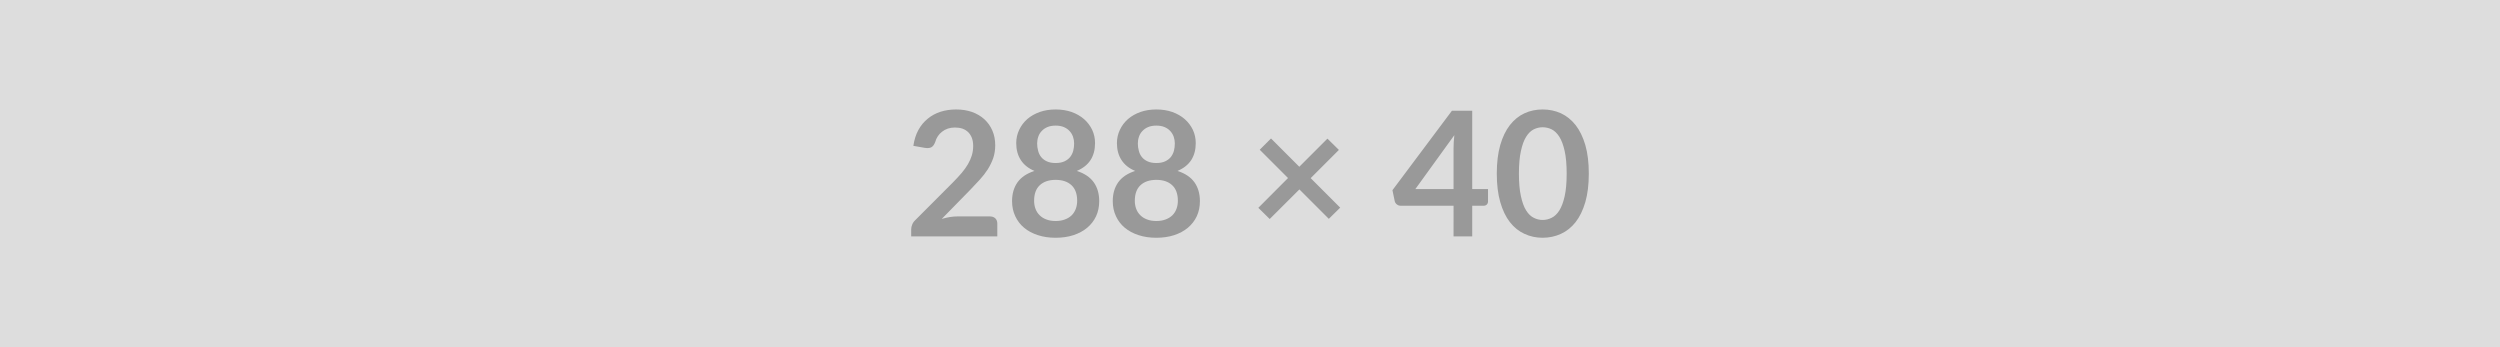 <svg xmlns="http://www.w3.org/2000/svg" width="288" height="40" viewBox="0 0 288 40"><rect width="100%" height="100%" fill="#DDDDDD"/><path fill="#999999" d="M110.31 24.93h3.71q.4 0 .64.22.23.23.23.6v1.48h-9.92v-.82q0-.25.11-.52.1-.28.33-.5l4.39-4.4q.55-.56.99-1.07.43-.51.72-1.01t.45-1.02q.15-.51.15-1.08 0-.52-.15-.92-.15-.39-.42-.66-.28-.27-.66-.41-.39-.13-.87-.13-.44 0-.81.12-.38.13-.67.36-.29.22-.49.52-.2.3-.3.66-.17.46-.44.61-.27.15-.78.07l-1.3-.23q.15-1.04.58-1.83.43-.78 1.08-1.3.64-.53 1.48-.8.83-.26 1.79-.26 1 0 1.83.29.83.3 1.42.84t.92 1.3q.33.76.33 1.69 0 .8-.23 1.48-.24.68-.63 1.3-.4.62-.93 1.2t-1.11 1.18l-3.26 3.33q.47-.14.94-.22.46-.07.88-.07Zm11.3.53q.61 0 1.07-.18.46-.17.78-.48.31-.31.47-.74.16-.43.16-.93 0-1.19-.66-1.8-.66-.61-1.82-.61-1.16 0-1.82.61-.66.61-.66 1.8 0 .5.16.93.16.43.48.74.31.31.77.48.46.18 1.07.18Zm0-10.99q-.55 0-.95.17-.4.17-.66.46-.27.28-.39.65-.13.37-.13.78 0 .43.11.83.1.41.35.73.25.31.66.5.41.19 1.01.19.6 0 1.01-.19.41-.19.66-.5.25-.32.36-.73.1-.4.1-.83 0-.41-.13-.78-.13-.37-.39-.65-.26-.29-.66-.46-.4-.17-.95-.17Zm2.44 5.22q1.32.43 1.95 1.31.63.89.63 2.17 0 .96-.36 1.74-.37.78-1.03 1.33t-1.58.85q-.93.3-2.05.3-1.12 0-2.04-.3-.93-.3-1.59-.85t-1.02-1.33q-.37-.78-.37-1.74 0-1.28.63-2.17.63-.88 1.95-1.31-1.05-.44-1.57-1.25-.53-.81-.53-1.95 0-.82.34-1.53.33-.71.93-1.24.6-.52 1.44-.82.83-.29 1.83-.29t1.84.29q.83.3 1.43.82.6.53.94 1.24.33.71.33 1.53 0 1.14-.52 1.95-.53.81-1.58 1.25Zm9.16 5.77q.61 0 1.07-.18.46-.17.78-.48.31-.31.47-.74.16-.43.16-.93 0-1.19-.66-1.8-.66-.61-1.82-.61-1.16 0-1.82.61-.66.61-.66 1.8 0 .5.16.93.16.43.48.74.31.31.77.48.46.18 1.07.18Zm0-10.99q-.55 0-.95.17-.4.17-.66.46-.27.28-.39.65-.13.37-.13.78 0 .43.11.83.1.41.35.73.25.31.66.5.41.19 1.01.19.6 0 1.01-.19.41-.19.66-.5.25-.32.36-.73.1-.4.1-.83 0-.41-.13-.78-.13-.37-.39-.65-.26-.29-.66-.46-.4-.17-.95-.17Zm2.44 5.22q1.32.43 1.95 1.31.63.89.63 2.17 0 .96-.36 1.74-.37.78-1.03 1.33t-1.58.85q-.93.3-2.05.3-1.12 0-2.04-.3-.93-.3-1.59-.85t-1.02-1.33q-.37-.78-.37-1.74 0-1.28.63-2.17.63-.88 1.95-1.31-1.05-.44-1.57-1.25-.53-.81-.53-1.95 0-.82.34-1.53.33-.71.93-1.24.6-.52 1.44-.82.83-.29 1.83-.29t1.84.29q.83.3 1.43.82.6.53.94 1.24.33.71.33 1.53 0 1.14-.52 1.95-.53.81-1.58 1.25Zm18.74 4.23-1.31 1.29-3.39-3.39-3.42 3.41-1.31-1.29 3.42-3.43-3.26-3.26 1.3-1.3 3.26 3.26 3.24-3.24 1.32 1.3-3.25 3.25 3.4 3.4Zm8.66-2.14h4.4v-4.73q0-.67.09-1.48l-4.49 6.21Zm6.55 0h1.82v1.43q0 .2-.13.34-.13.15-.37.15h-1.32v3.53h-2.15V23.7h-6.1q-.25 0-.44-.16-.19-.15-.24-.38l-.26-1.25 6.85-9.15h2.34v9.02ZM183.03 20q0 1.89-.4 3.28-.41 1.4-1.12 2.31-.72.91-1.69 1.35-.98.45-2.11.45t-2.09-.45q-.97-.44-1.68-1.35-.71-.91-1.11-2.31-.4-1.39-.4-3.28 0-1.9.4-3.29.4-1.39 1.11-2.3.71-.91 1.68-1.36.96-.44 2.09-.44t2.11.44q.97.45 1.69 1.36.71.91 1.12 2.3.4 1.39.4 3.29Zm-2.55 0q0-1.57-.23-2.6t-.61-1.64q-.39-.61-.89-.86-.5-.24-1.04-.24-.53 0-1.02.24-.5.25-.88.86t-.6 1.64q-.23 1.03-.23 2.6t.23 2.6q.22 1.03.6 1.64.38.61.88.85.49.25 1.02.25.54 0 1.04-.25.5-.24.89-.85.38-.61.61-1.64.23-1.03.23-2.6Z"/></svg>